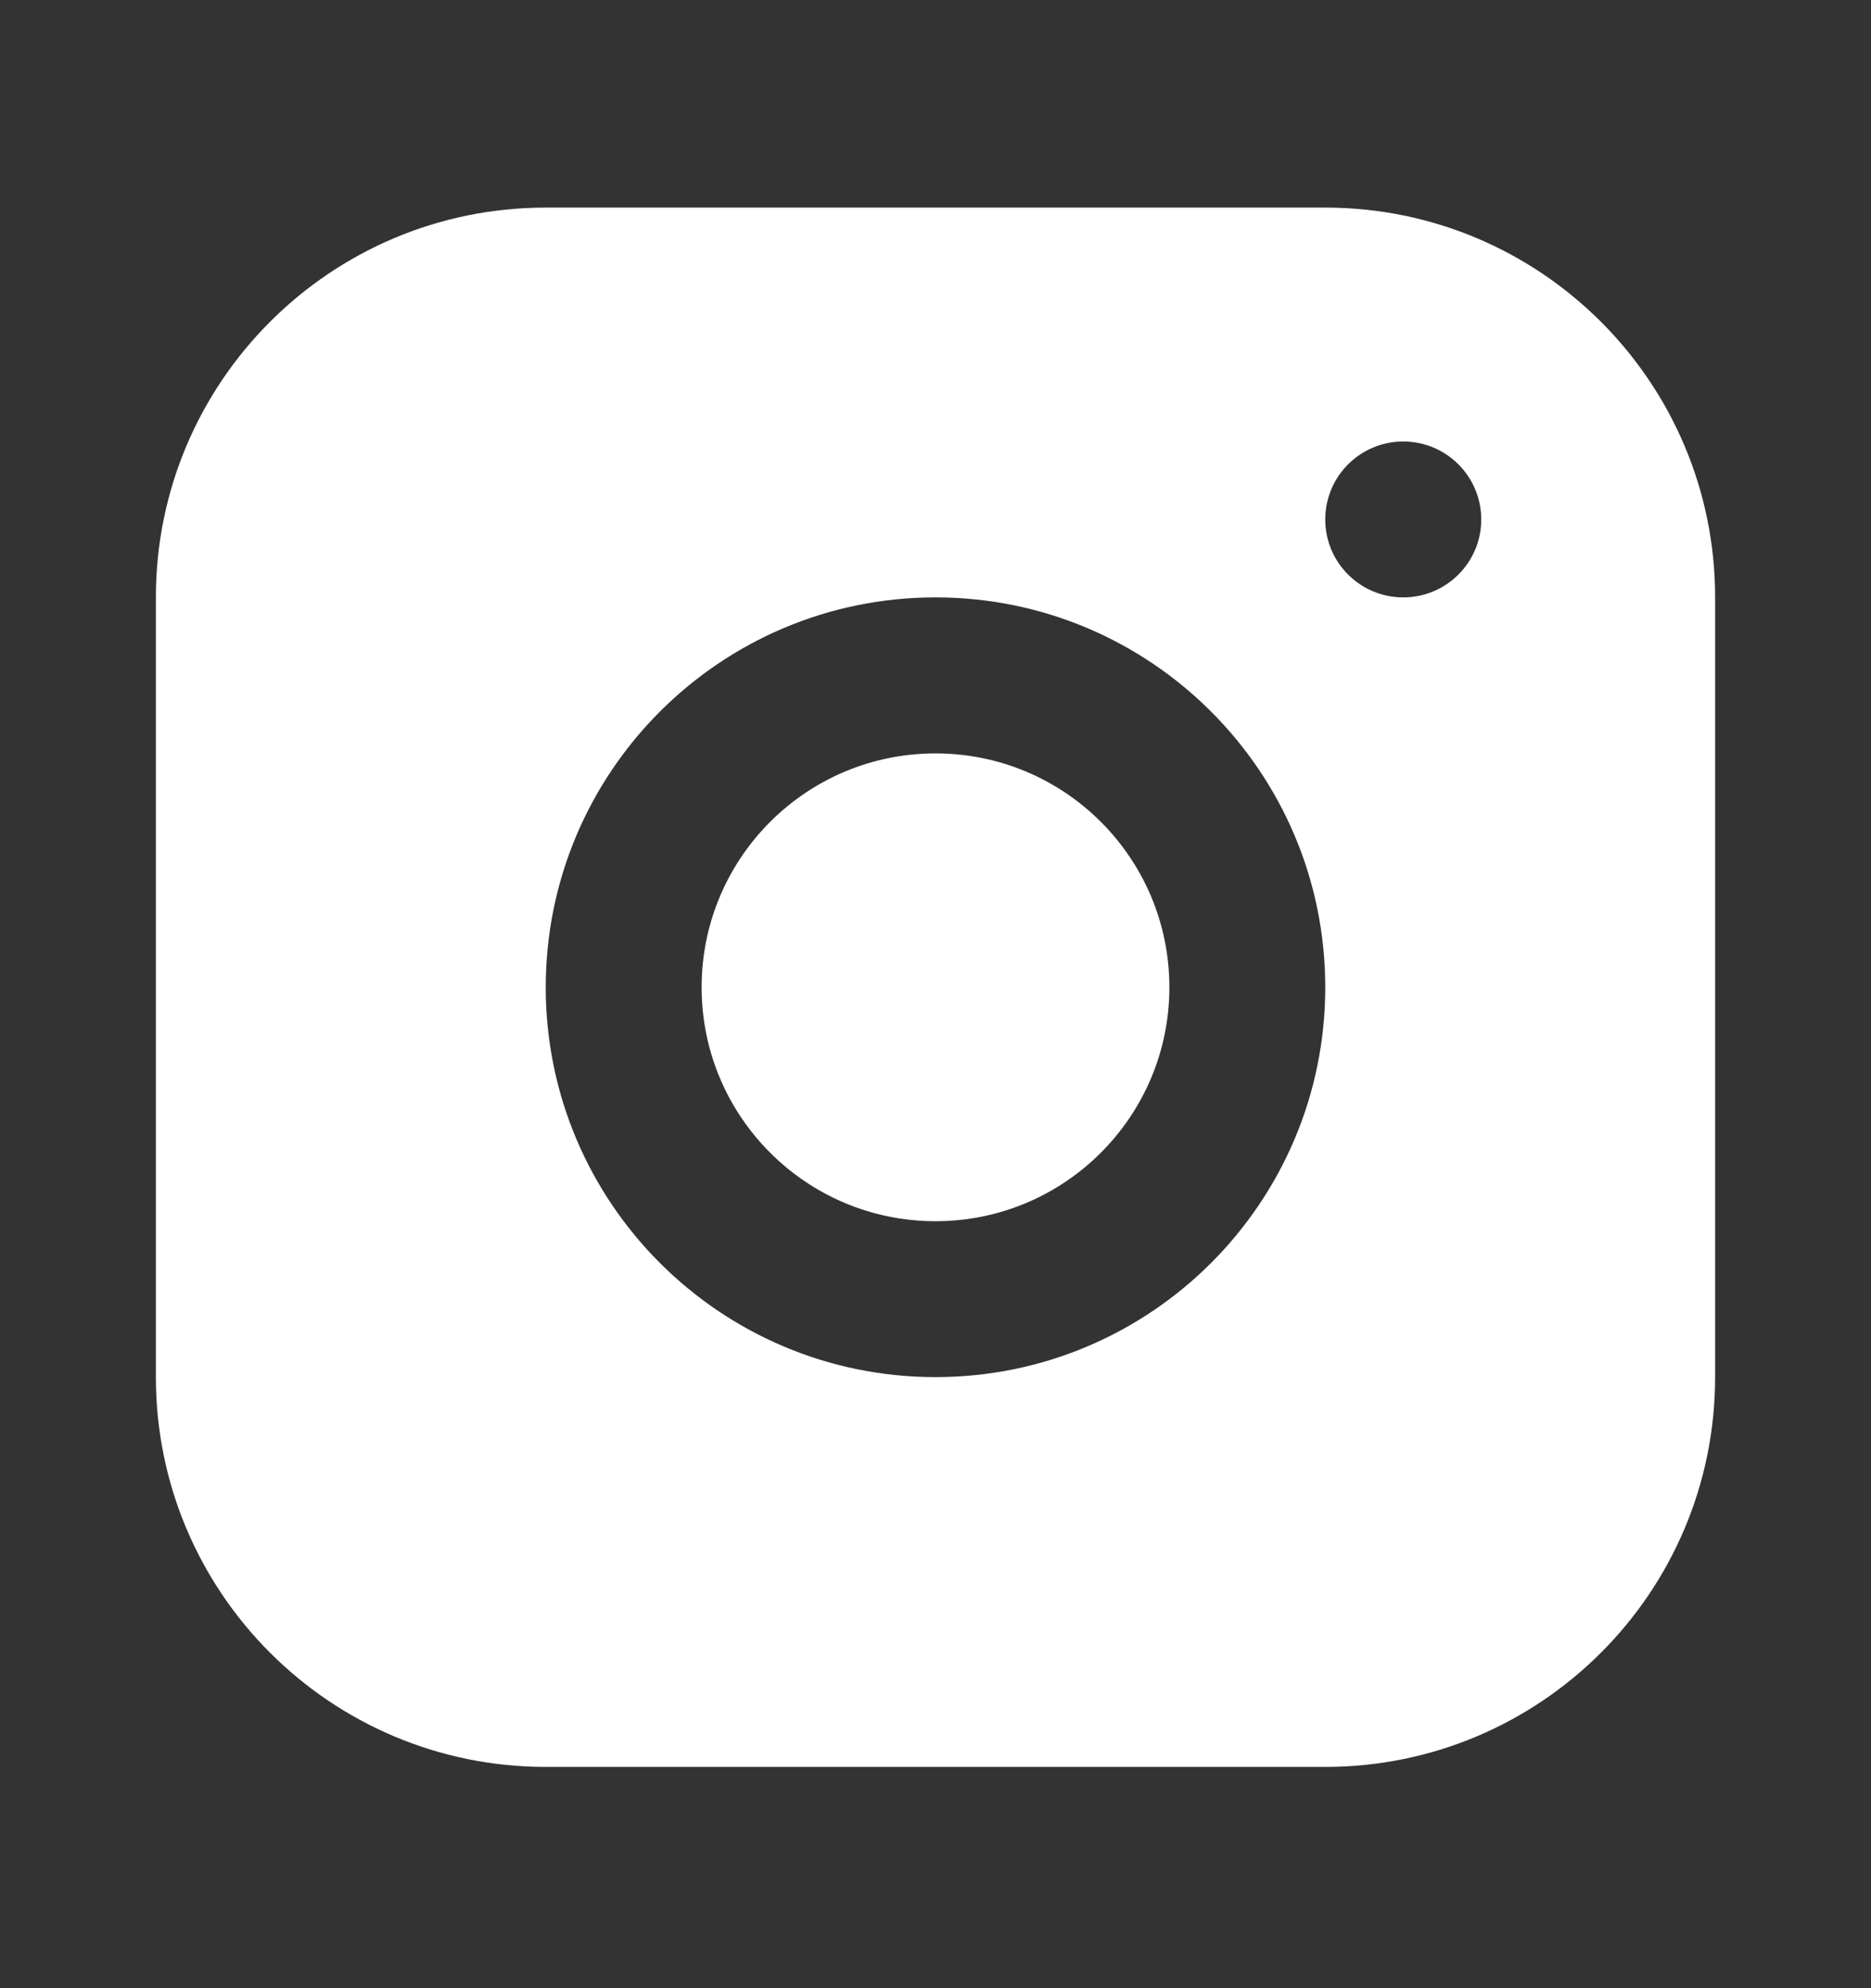 <svg width="16" height="17" viewBox="0 0 16 17" fill="none" xmlns="http://www.w3.org/2000/svg">
<rect x="0" y="0" width="16" height="17" fill="#333333" stroke="none"/>
<path fill-rule="evenodd" clip-rule="evenodd" d="M4.667 1.775C2.826 1.775 1.333 3.267 1.333 5.108V11.775C1.333 13.616 2.826 15.108 4.667 15.108H11.333C13.174 15.108 14.667 13.616 14.667 11.775V5.108C14.667 3.267 13.174 1.775 11.333 1.775H4.667ZM12 5.108C12.368 5.108 12.667 4.81 12.667 4.442C12.667 4.073 12.368 3.775 12 3.775C11.632 3.775 11.333 4.073 11.333 4.442C11.333 4.81 11.632 5.108 12 5.108ZM11.333 8.442C11.333 10.283 9.841 11.775 8 11.775C6.159 11.775 4.667 10.283 4.667 8.442C4.667 6.601 6.159 5.108 8 5.108C9.841 5.108 11.333 6.601 11.333 8.442ZM8 10.442C9.105 10.442 10 9.546 10 8.442C10 7.337 9.105 6.442 8 6.442C6.895 6.442 6 7.337 6 8.442C6 9.546 6.895 10.442 8 10.442Z" fill="white"/>
</svg>
